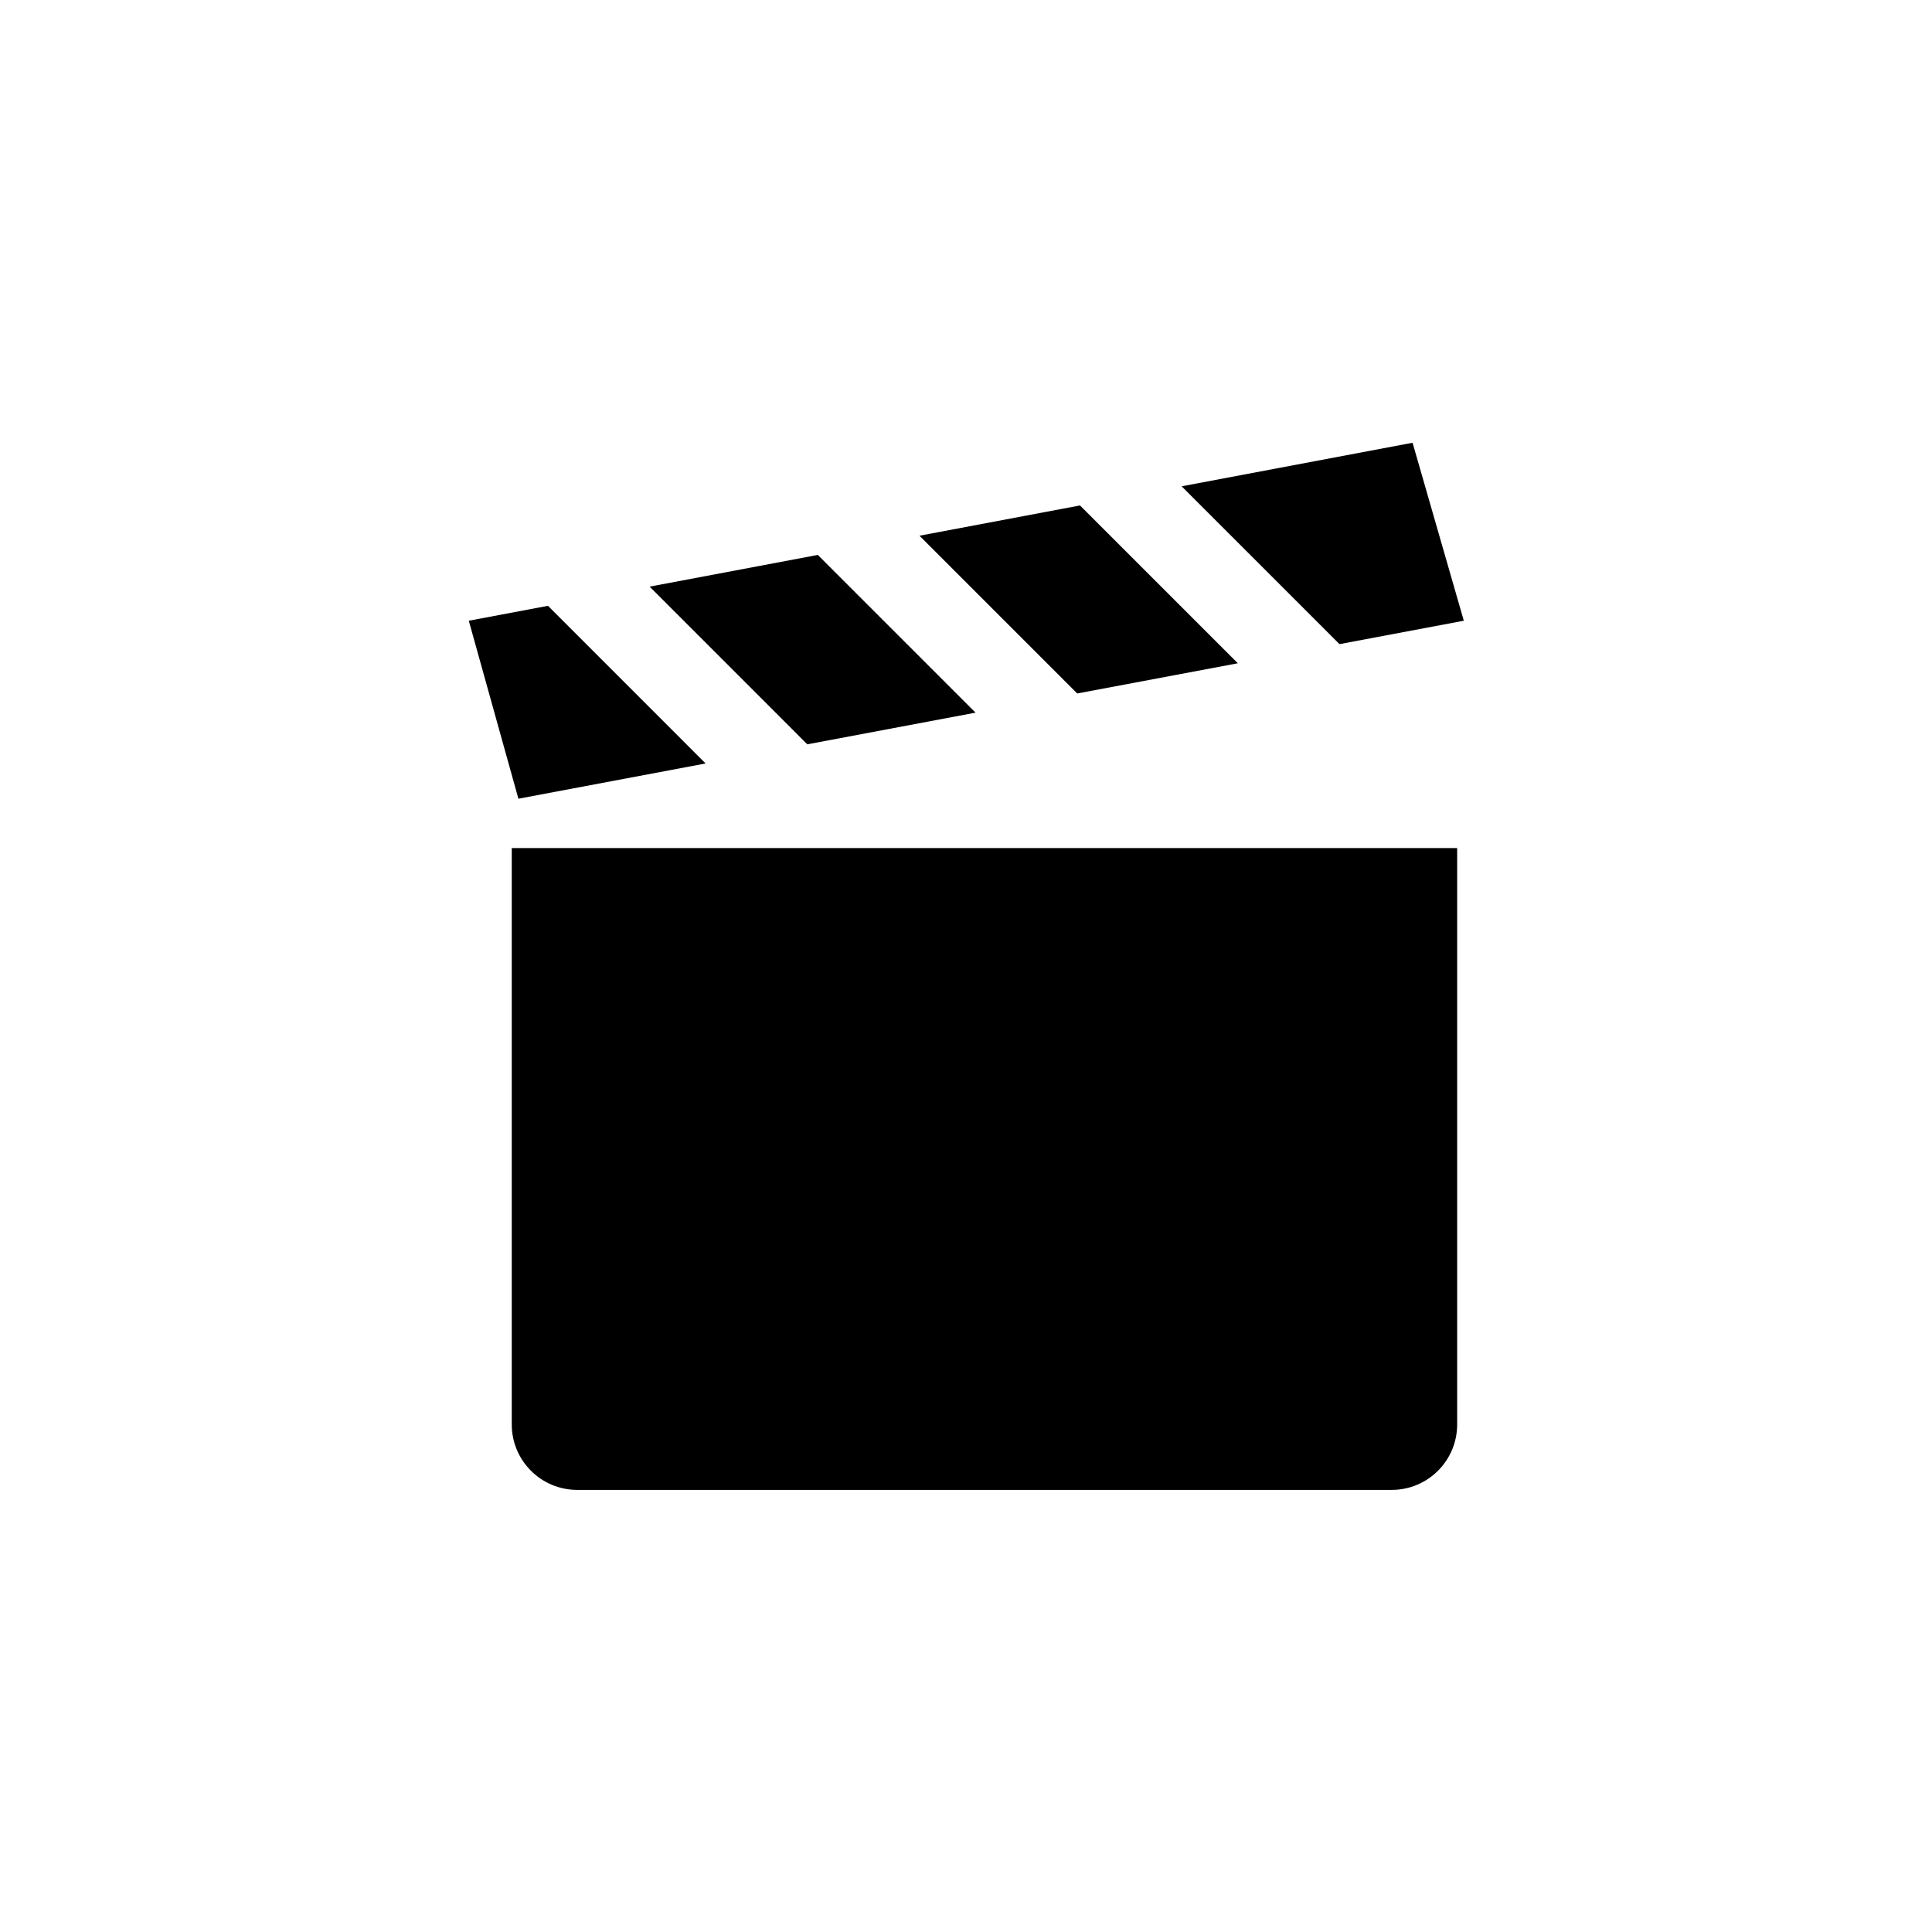 <?xml version="1.0" encoding="utf-8"?>
<svg xmlns="http://www.w3.org/2000/svg" height="48" width="48" viewBox="0 0 48 48">
  <g>
    <path id="path1" transform="rotate(0,24,24) translate(11.647,11) scale(0.813,0.813)  " fill="#000000" d="M1.313,12.387L30.204,12.387 30.204,30C30.204,31.105,29.309,32,28.204,32L3.313,32C2.209,32,1.313,31.105,1.313,30z M2.42,4.983L7.237,9.801 1.516,10.878 0,5.439z M10.666,3.428L15.486,8.248 10.344,9.216 5.526,4.397z M18.678,1.916L23.501,6.739 18.593,7.662 13.772,2.841z M28.841,0L30.407,5.439 26.608,6.154 21.784,1.331z" />
  </g>
</svg>